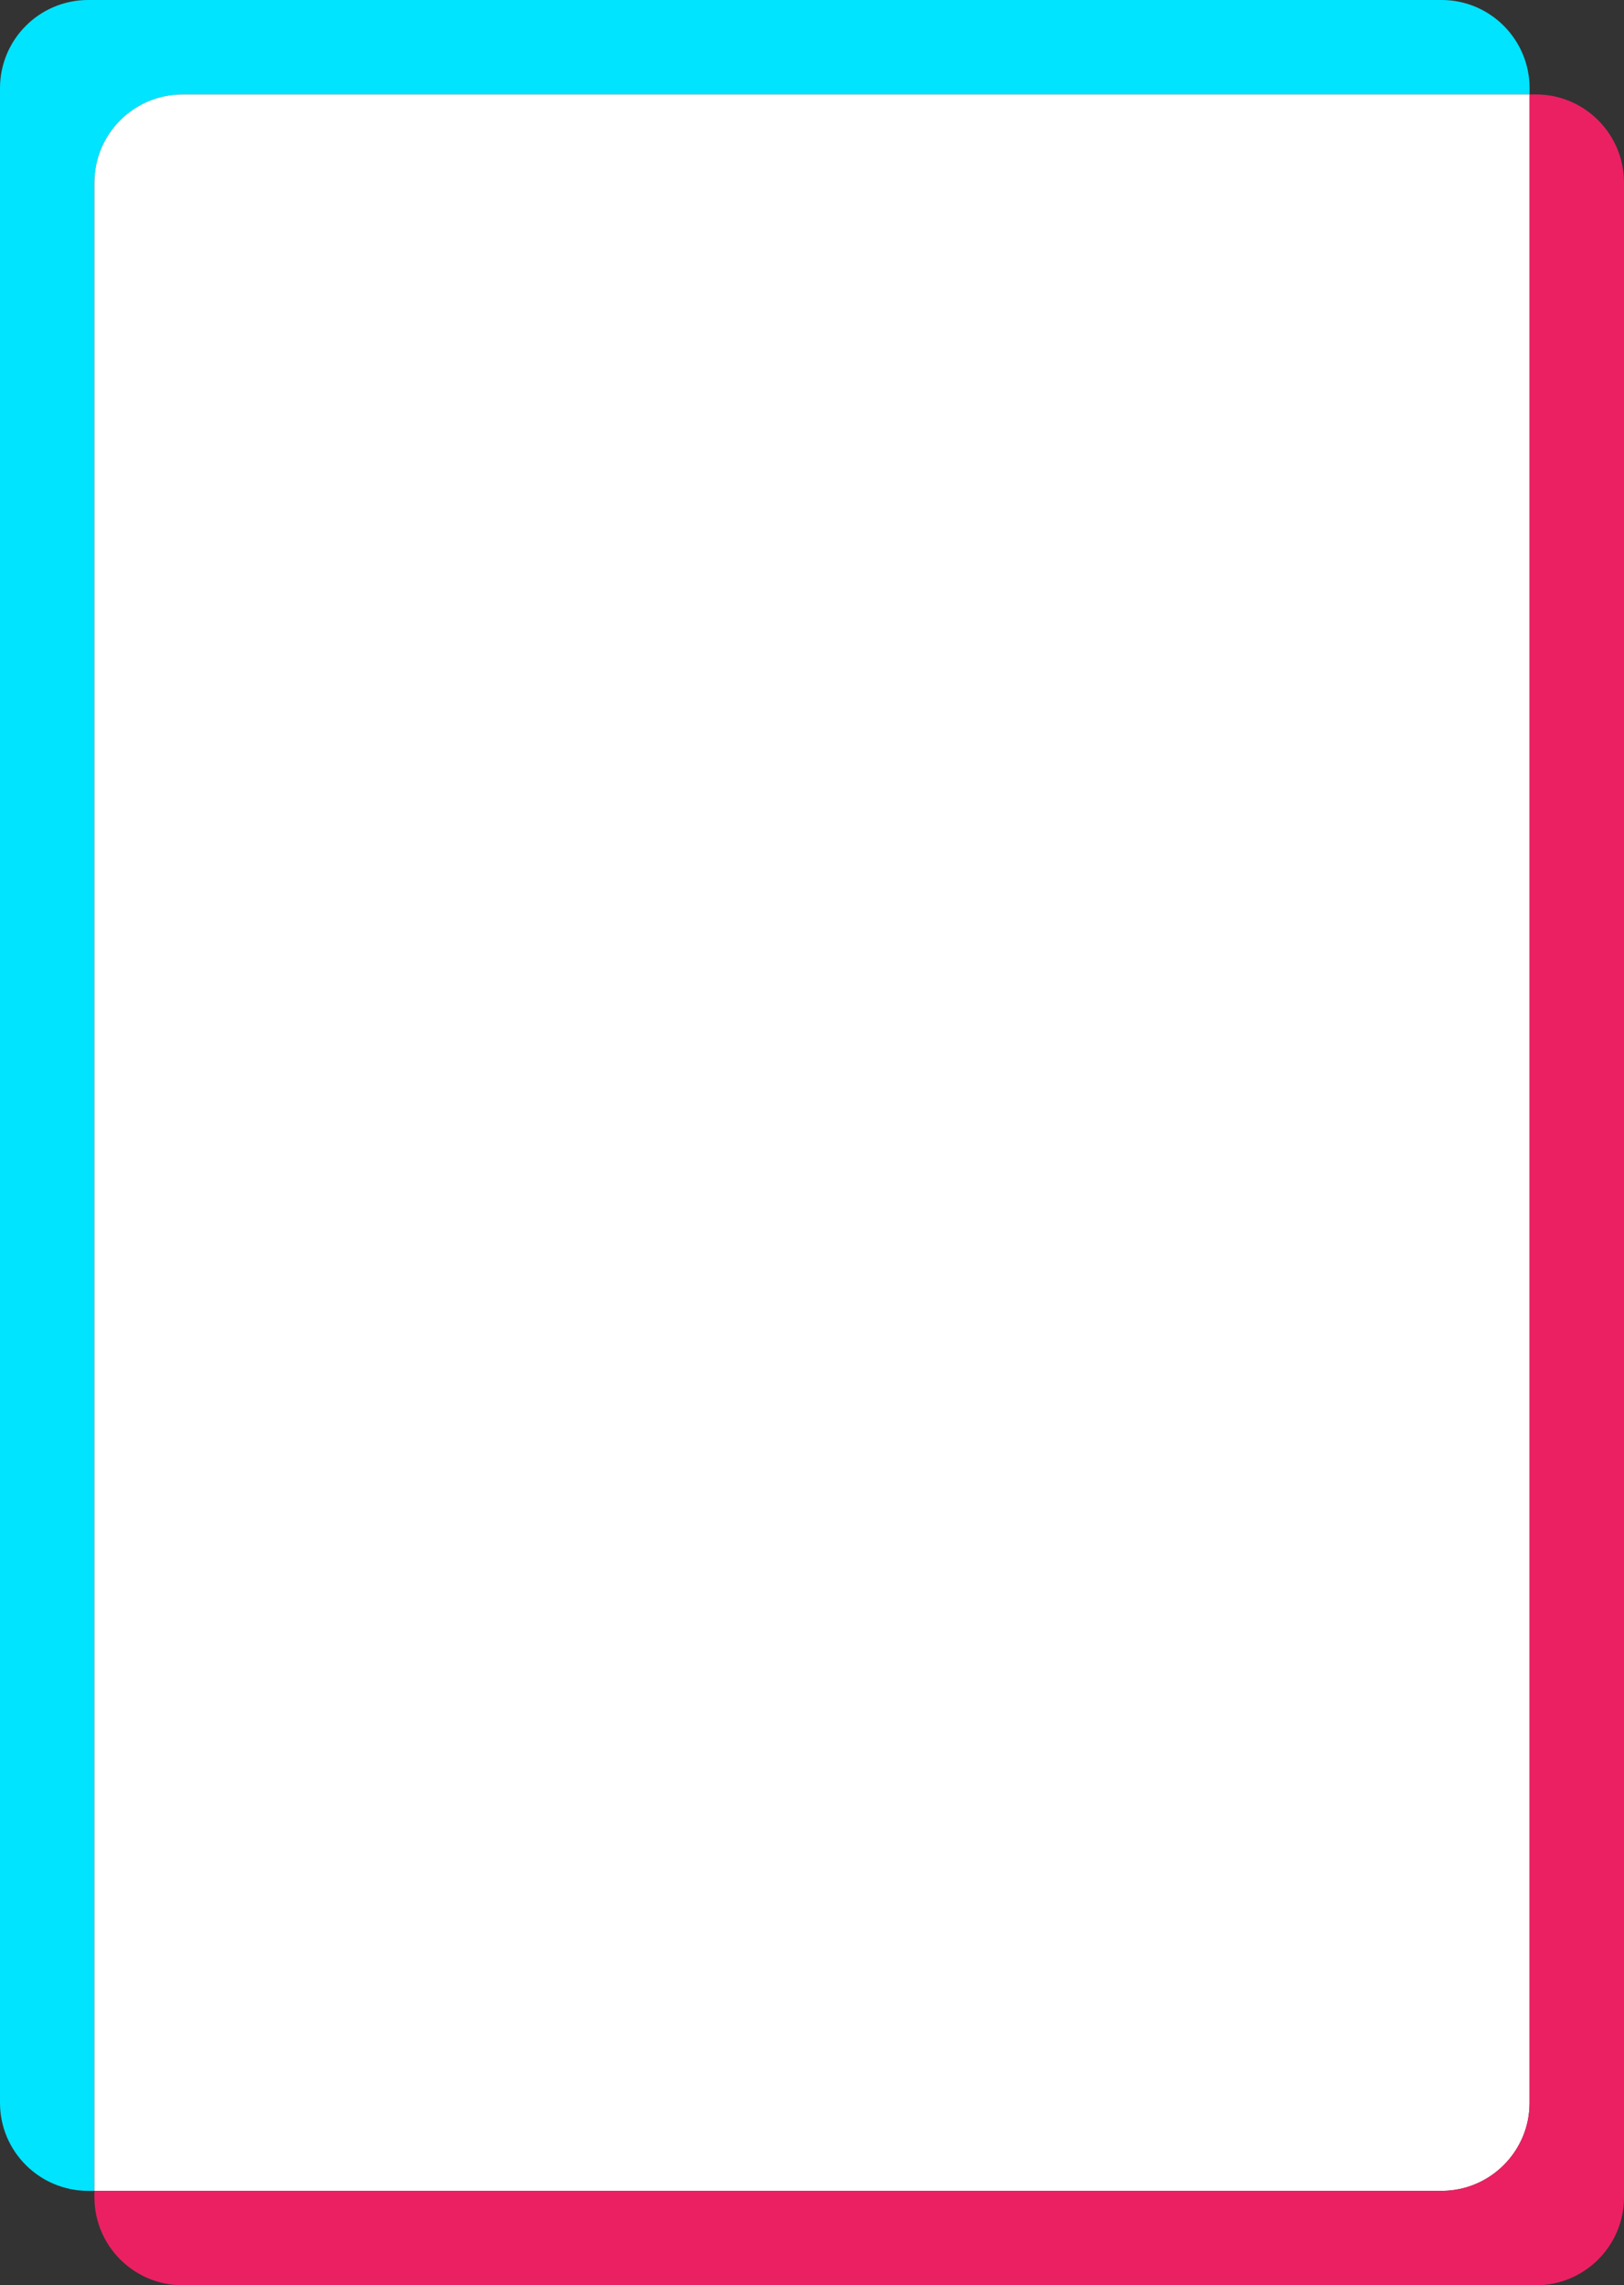 <?xml version="1.0" encoding="UTF-8"?>
<svg id="Layer_2" data-name="Layer 2" xmlns="http://www.w3.org/2000/svg" viewBox="0 0 86 121">
  <rect x="0" y="0" width="86" height="121" fill="#333333" stroke="none"/>
  <defs>
    <style>
      .cls-1 {
        fill: #01e4ff;
      }

      .cls-1, .cls-2, .cls-3 {
        stroke-width: 0px;
      }

      .cls-2 {
        fill: #ea2062;
      }

      .cls-3 {
        fill: #fff;
      }
    </style>
  </defs>
  <g id="Layer_5" data-name="Layer 5">
    <g>
      <path class="cls-1" d="M81,4.67v.33H9.67c-2.58,0-4.67,2.09-4.67,4.67v106.33h-.33c-2.58,0-4.67-2.09-4.67-4.66V4.67C0,2.09,2.09,0,4.67,0h71.67c2.57,0,4.66,2.09,4.66,4.67Z"/>
      <path class="cls-3" d="M81,5v106.34c0,2.57-2.09,4.66-4.66,4.66H5V9.67c0-2.58,2.09-4.67,4.67-4.67h71.33Z"/>
      <path class="cls-2" d="M86,9.67v106.67c0,2.57-2.09,4.66-4.66,4.66H9.67c-2.58,0-4.67-2.09-4.67-4.66v-.34h71.34c2.57,0,4.66-2.09,4.66-4.66V5h.34c2.57,0,4.66,2.09,4.66,4.67Z"/>
    </g>
  </g>
</svg>